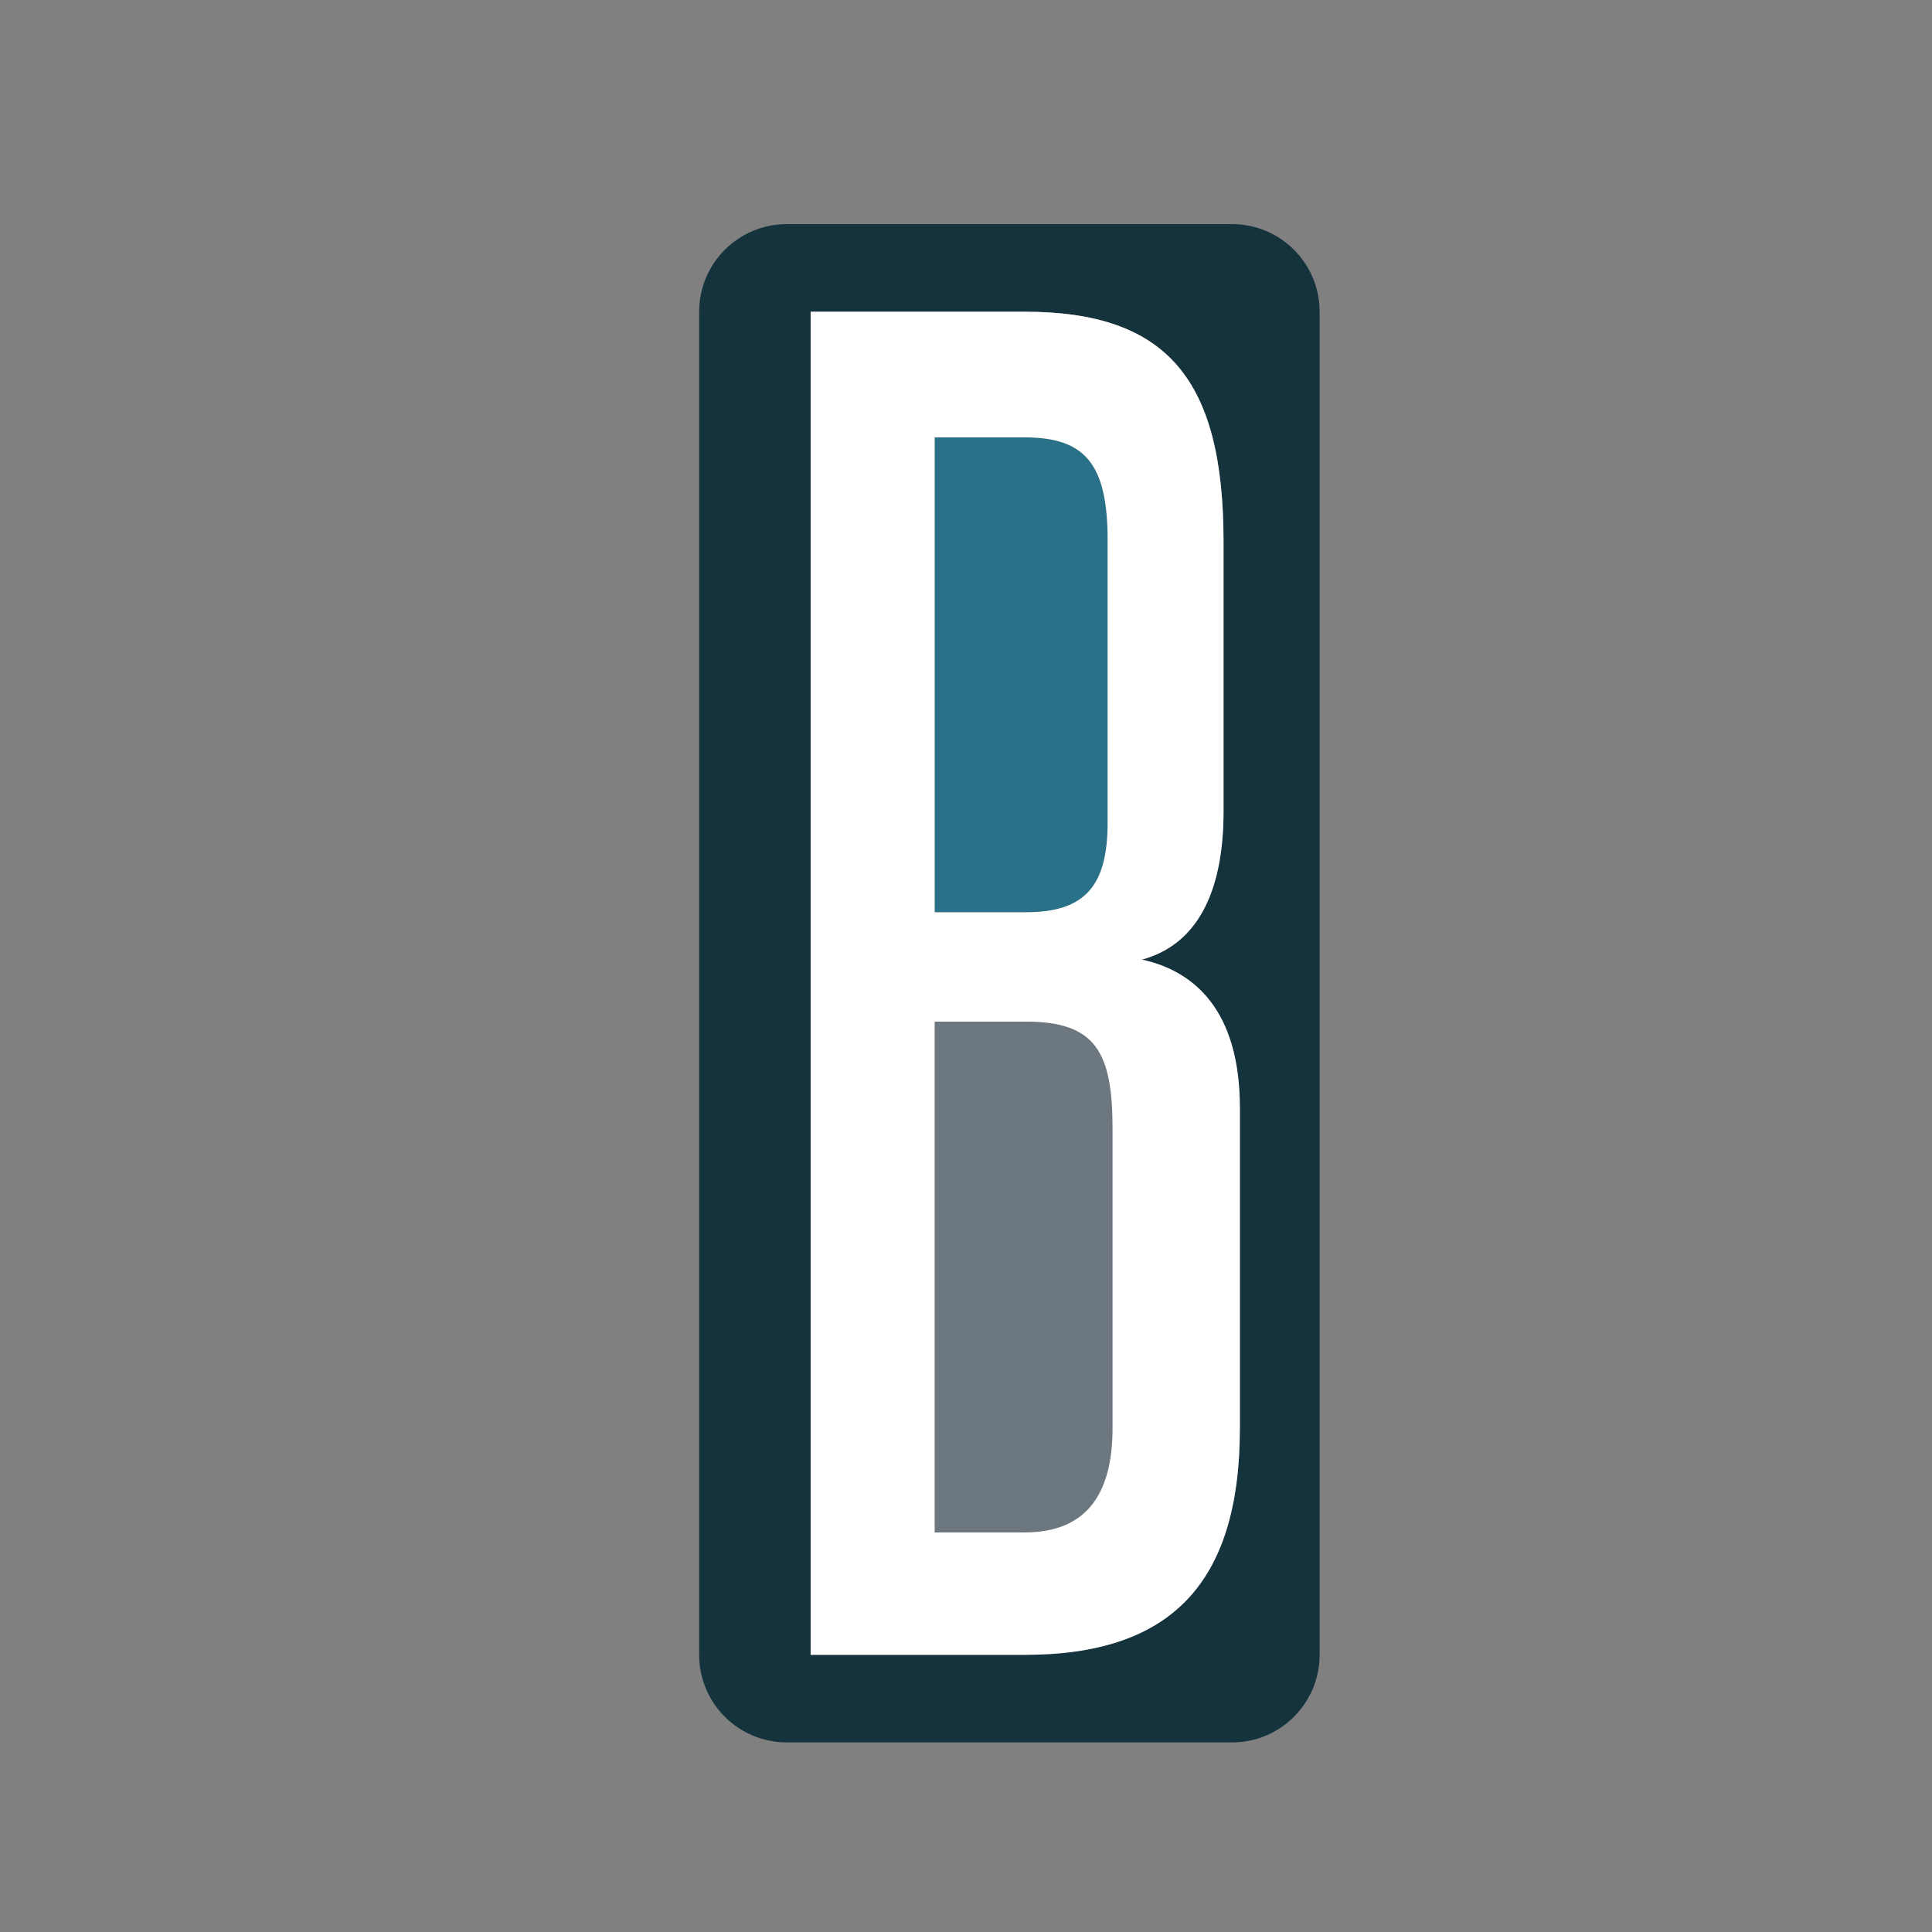 <?xml version="1.0" encoding="iso-8859-1"?>
<!-- Generator: Adobe Illustrator 13.0.0, SVG Export Plug-In . SVG Version: 6.00 Build 14948)  -->
<!DOCTYPE svg PUBLIC "-//W3C//DTD SVG 1.1//EN" "http://www.w3.org/Graphics/SVG/1.1/DTD/svg11.dtd">
<svg version="1.1" id="Layer_1" xmlns="http://www.w3.org/2000/svg" xmlns:xlink="http://www.w3.org/1999/xlink" x="0px" y="0px"
	 width="100px" height="100px" viewBox="0 0 100 100" enable-background="new 0 0 100 100" xml:space="preserve">
<rect x="0" y="0" width="100" height="100" fill="#808080" stroke="none"/>
<g>
	<path fill="#15333D" d="M63.769,11.6H40.723c-2.505,0-4.535,2.029-4.535,4.534v69.52c0,2.504,2.03,4.533,4.535,4.533h23.045
		c2.506,0,4.535-2.029,4.535-4.533v-69.52C68.304,13.629,66.274,11.6,63.769,11.6z M64.175,73.913c0,8.192-3.717,11.74-11.149,11.74
		H41.958v-69.52h11.068c7.433,0,10.305,3.549,10.305,11.911v13.938c0,4.31-1.436,6.926-4.225,7.687
		c2.704,0.591,5.069,2.618,5.069,7.687V73.913z"/>
	<path fill="#287188" d="M57.332,42.573V27.96c0-3.972-1.183-5.323-4.307-5.323h-4.648v24.582h4.732
		C56.149,47.219,57.332,45.867,57.332,42.573z"/>
	<path fill="#6D7780" d="M53.109,52.879h-4.732v26.44h4.648c3.04,0,4.561-1.773,4.561-5.406v-15.46
		C57.586,54.483,56.74,52.879,53.109,52.879z"/>
	<path fill="#FFFFFF" d="M59.105,49.669c2.789-0.76,4.225-3.377,4.225-7.687V28.045c0-8.362-2.872-11.911-10.305-11.911H41.958
		v69.52h11.068c7.433,0,11.149-3.548,11.149-11.74V57.355C64.175,52.287,61.81,50.26,59.105,49.669z M48.377,22.637h4.648
		c3.124,0,4.307,1.352,4.307,5.323v14.612c0,3.294-1.183,4.646-4.223,4.646h-4.732V22.637z M57.586,73.913
		c0,3.633-1.521,5.406-4.561,5.406h-4.648v-26.44h4.732c3.631,0,4.477,1.604,4.477,5.574V73.913z"/>
</g>
</svg>
